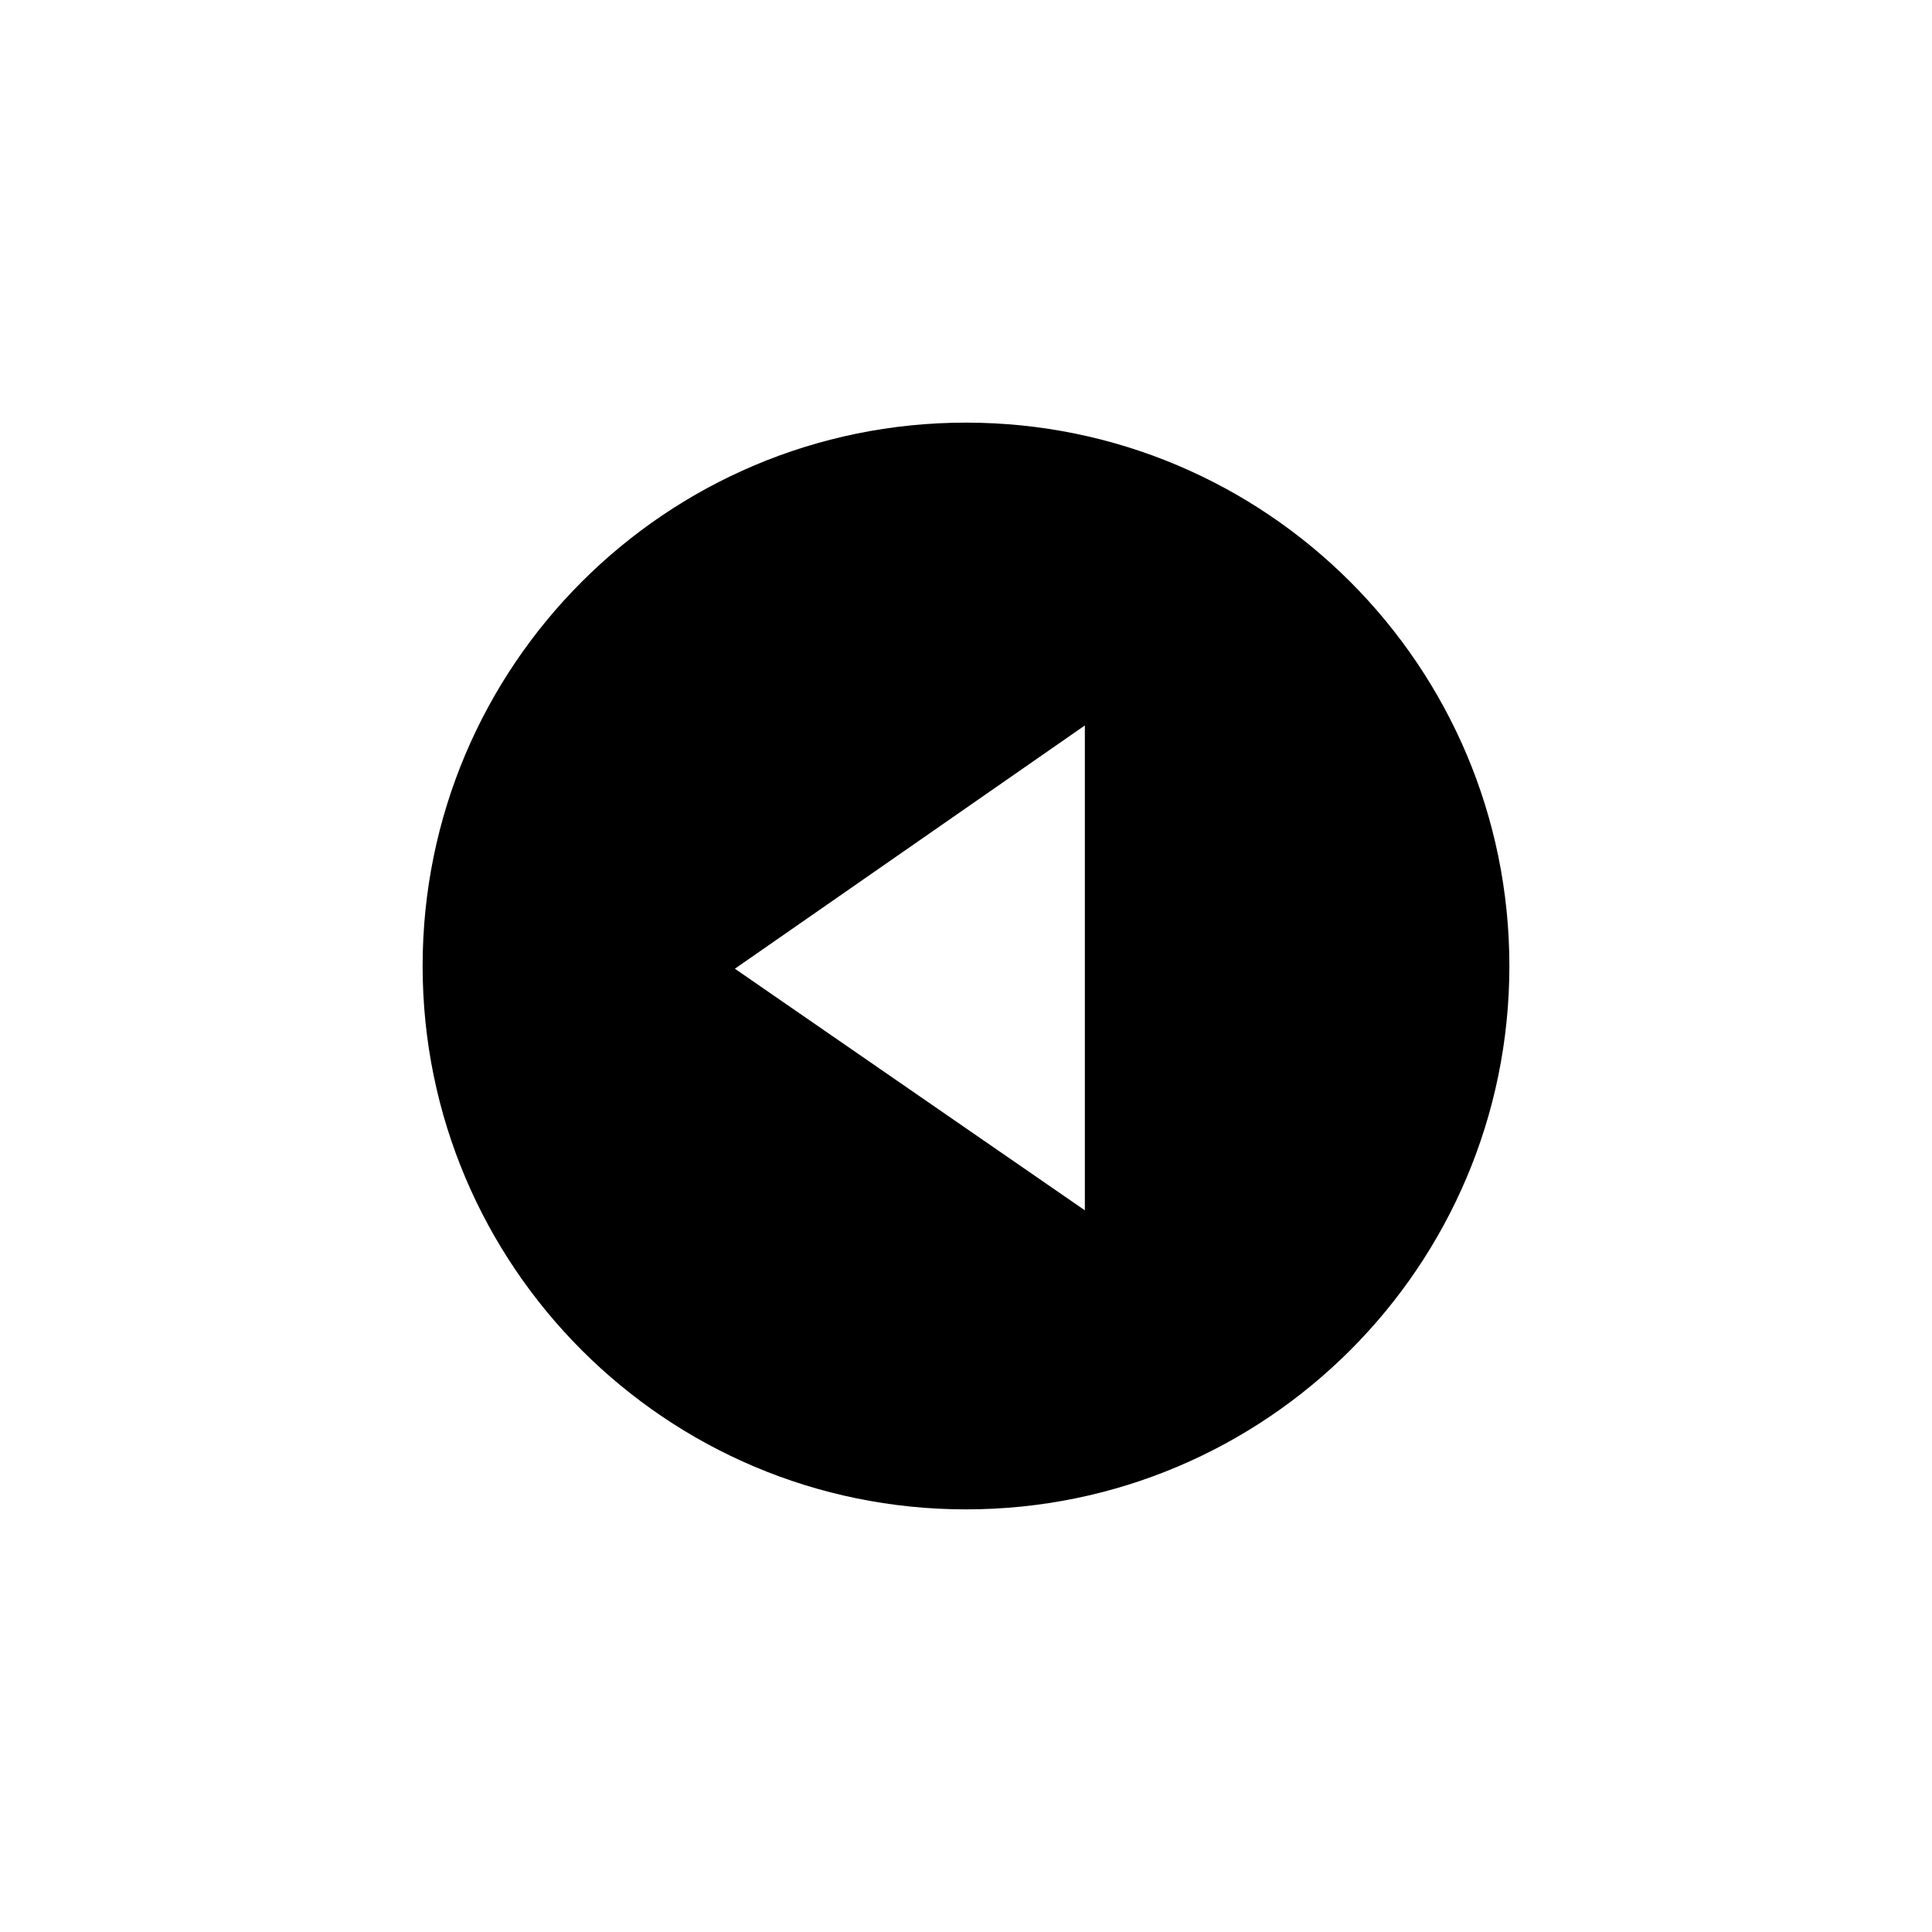 <?xml version="1.0" encoding="utf-8"?>
<!-- Generator: Adobe Illustrator 14.0.0, SVG Export Plug-In . SVG Version: 6.00 Build 43363)  -->
<!DOCTYPE svg PUBLIC "-//W3C//DTD SVG 1.1//EN" "http://www.w3.org/Graphics/SVG/1.1/DTD/svg11.dtd">
<svg version="1.1" id="Layer_1" xmlns="http://www.w3.org/2000/svg" xmlns:xlink="http://www.w3.org/1999/xlink" x="0px" y="0px"
	 width="2048px" height="2048px" viewBox="718 1420 2048 2048" enable-background="new 718 1420 2048 2048" xml:space="preserve">
<path d="M1742,1868c-318.117,0-576,257.883-576,576c0,318.118,257.883,576,576,576c318.118,0,576-257.882,576-576
	C2318,2125.883,2060.118,1868,1742,1868z M1867.998,2702.999L1497,2446.885L1867.998,2189V2702.999z"/>
</svg>
